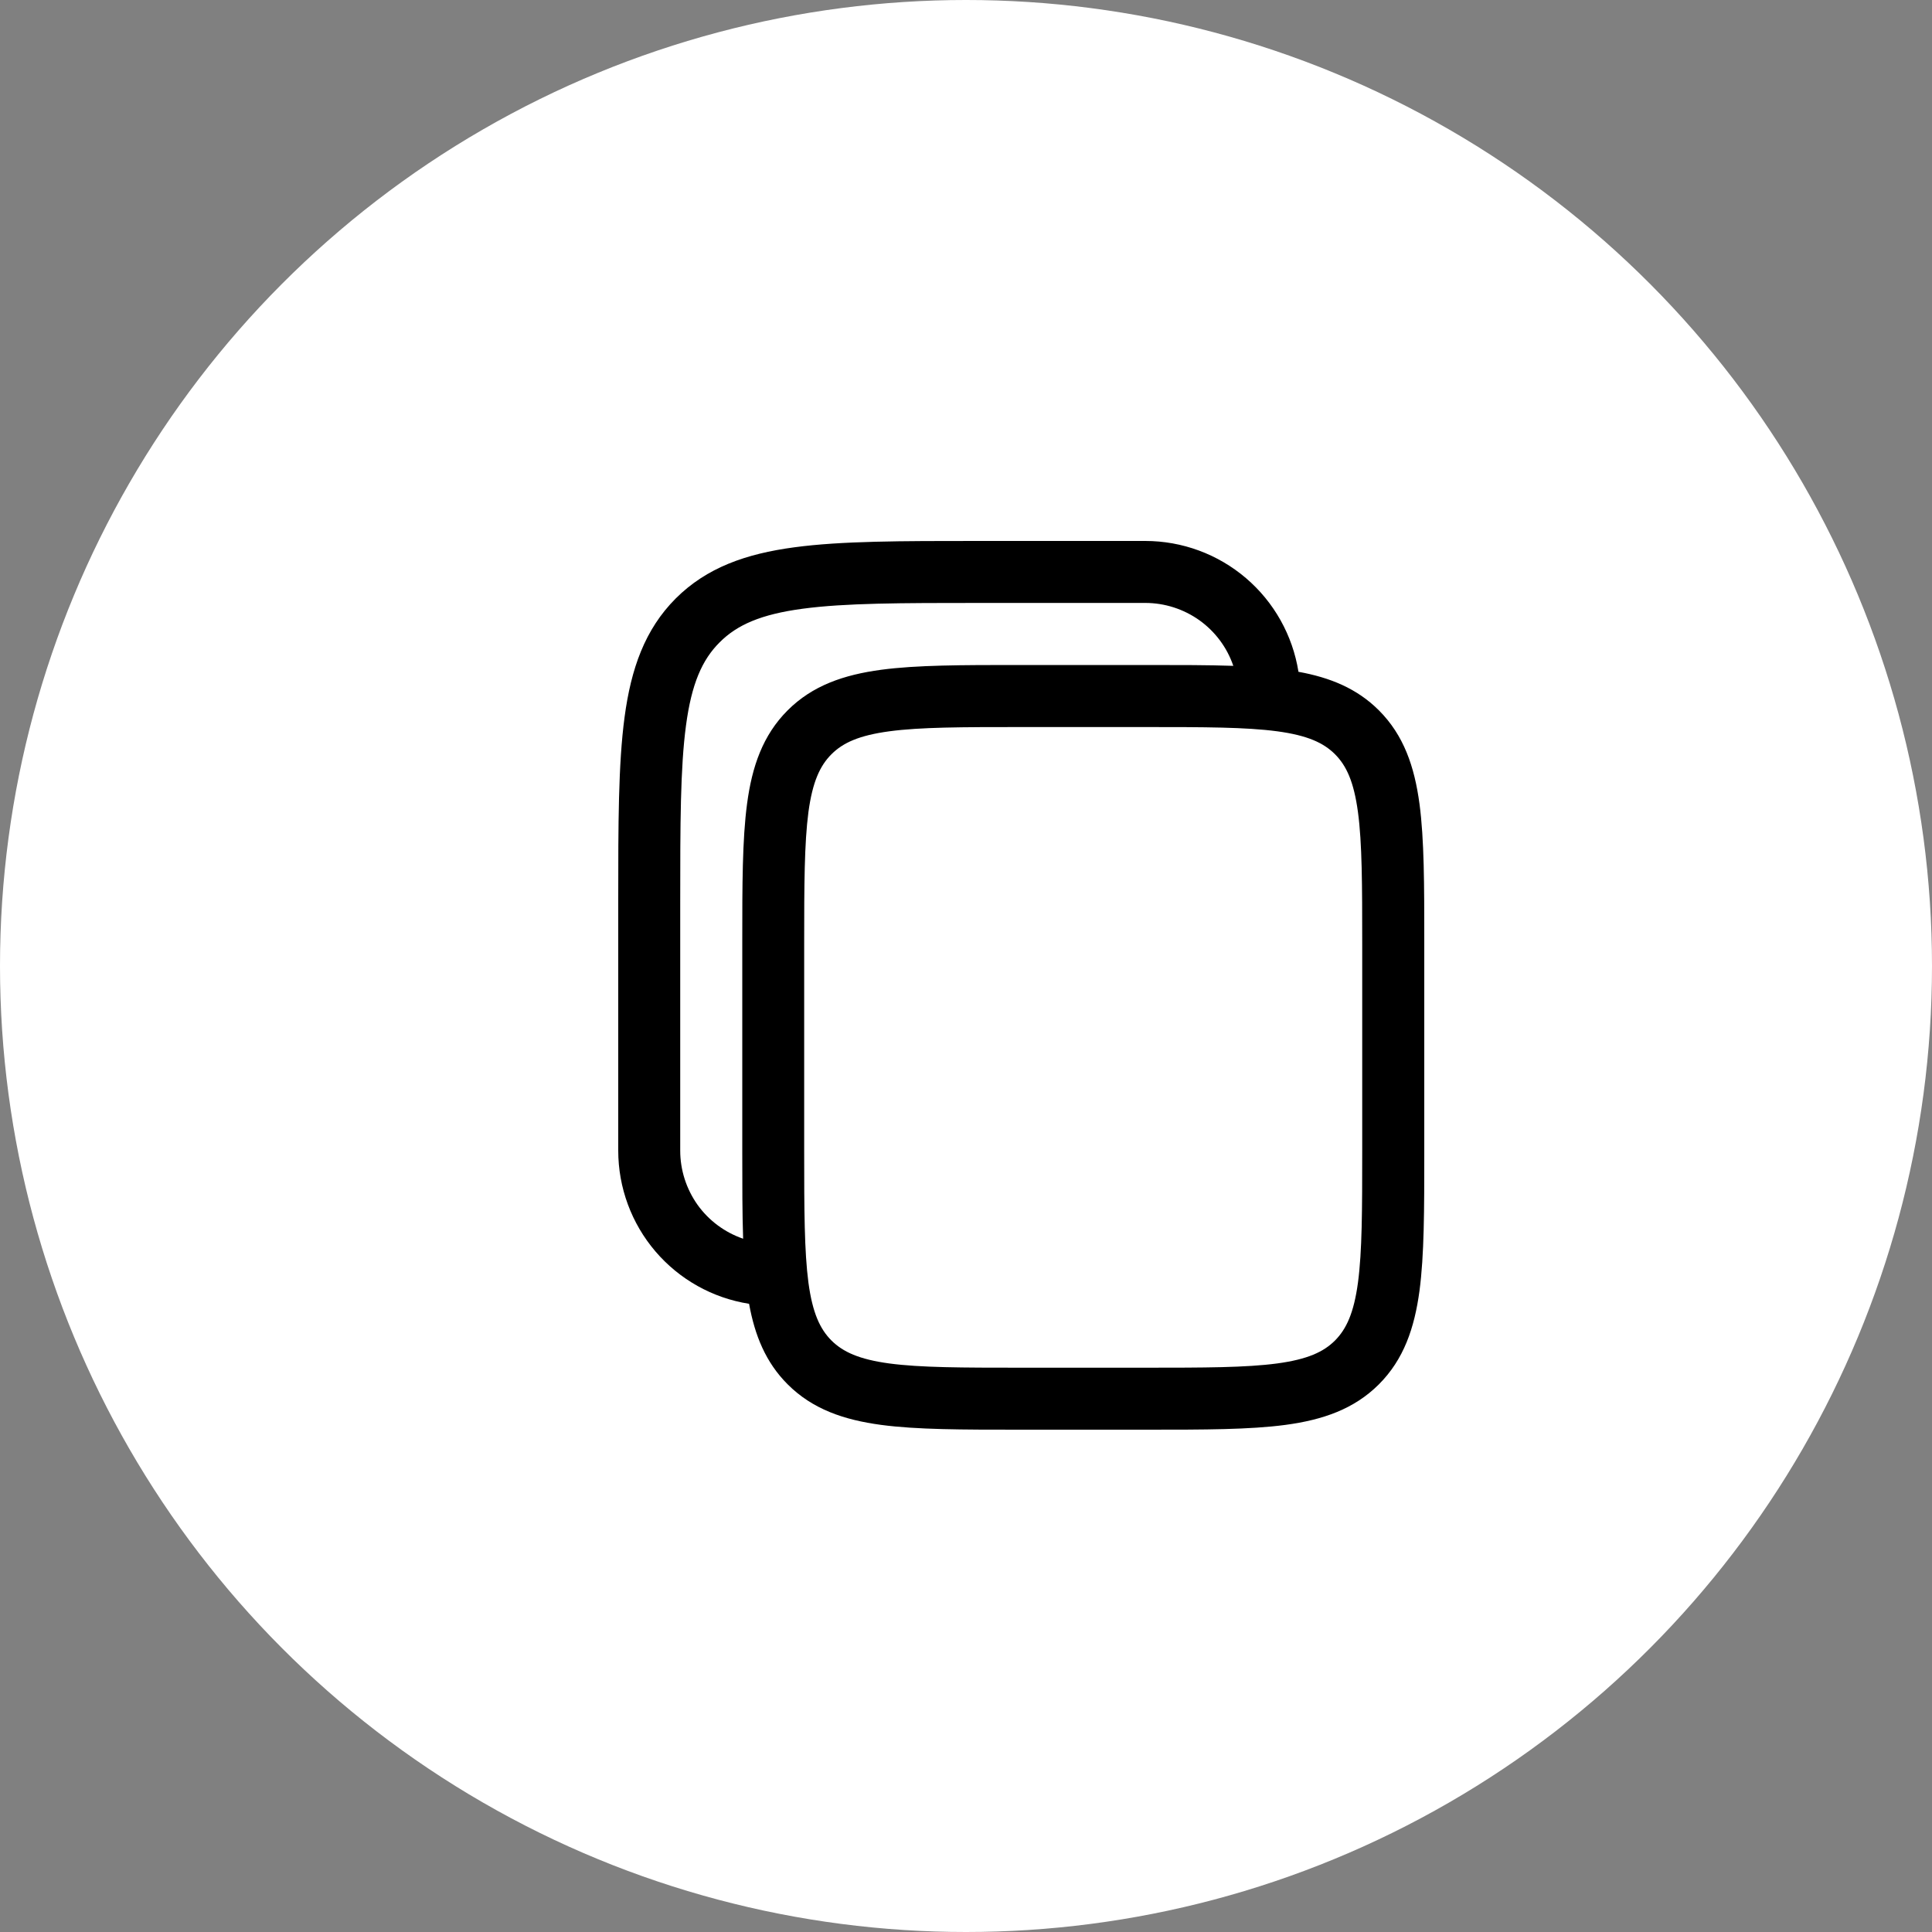 <svg width="25" height="25" viewBox="0 0 25 25" fill="none" xmlns="http://www.w3.org/2000/svg">
<rect x="0" y="0" width="25" height="25" fill="#808080" stroke="none"/>
<circle cx="12.5" cy="12.5" r="12.5" fill="white"/>
<path fill-rule="evenodd" clip-rule="evenodd" d="M14.82 7H12.65C11.667 7 10.888 7 10.279 7.082C9.652 7.166 9.145 7.344 8.744 7.744C8.344 8.145 8.166 8.652 8.082 9.279C8 9.889 8 10.667 8 11.65V14.889C8 15.367 8.171 15.83 8.481 16.193C8.791 16.556 9.221 16.797 9.693 16.871C9.767 17.28 9.908 17.629 10.192 17.913C10.514 18.235 10.919 18.373 11.401 18.438C11.864 18.5 12.454 18.5 13.186 18.5H14.849C15.58 18.5 16.17 18.5 16.634 18.438C17.116 18.373 17.521 18.235 17.843 17.913C18.165 17.591 18.303 17.185 18.368 16.704C18.43 16.24 18.43 15.65 18.43 14.919V12.186C18.43 11.454 18.43 10.864 18.368 10.401C18.303 9.919 18.165 9.514 17.843 9.192C17.559 8.908 17.21 8.767 16.802 8.693C16.727 8.221 16.486 7.791 16.123 7.481C15.76 7.171 15.298 7 14.82 7ZM15.959 8.616C15.878 8.378 15.724 8.172 15.52 8.026C15.316 7.881 15.071 7.802 14.82 7.802H12.68C11.66 7.802 10.936 7.803 10.386 7.877C9.848 7.949 9.538 8.085 9.312 8.312C9.085 8.538 8.949 8.848 8.877 9.386C8.803 9.936 8.802 10.66 8.802 11.68V14.889C8.802 15.141 8.881 15.385 9.026 15.59C9.172 15.794 9.378 15.947 9.616 16.029C9.605 15.703 9.605 15.334 9.605 14.919V12.186C9.605 11.454 9.605 10.864 9.667 10.401C9.731 9.919 9.87 9.514 10.192 9.192C10.514 8.87 10.919 8.732 11.401 8.667C11.864 8.605 12.454 8.605 13.186 8.605H14.849C15.264 8.605 15.633 8.605 15.959 8.616ZM10.759 9.76C10.907 9.612 11.115 9.516 11.508 9.463C11.911 9.409 12.447 9.408 13.215 9.408H14.819C15.587 9.408 16.122 9.409 16.527 9.463C16.919 9.516 17.127 9.612 17.275 9.76C17.423 9.908 17.519 10.116 17.572 10.509C17.626 10.912 17.627 11.448 17.627 12.216V14.89C17.627 15.658 17.626 16.193 17.572 16.597C17.519 16.99 17.422 17.198 17.275 17.346C17.127 17.494 16.919 17.59 16.526 17.643C16.122 17.697 15.587 17.698 14.819 17.698H13.215C12.447 17.698 11.911 17.697 11.507 17.643C11.115 17.59 10.907 17.493 10.759 17.346C10.611 17.198 10.514 16.99 10.461 16.597C10.408 16.193 10.406 15.658 10.406 14.89V12.216C10.406 11.448 10.408 10.912 10.461 10.508C10.514 10.116 10.611 9.908 10.759 9.76Z" fill="black"/>
</svg>
